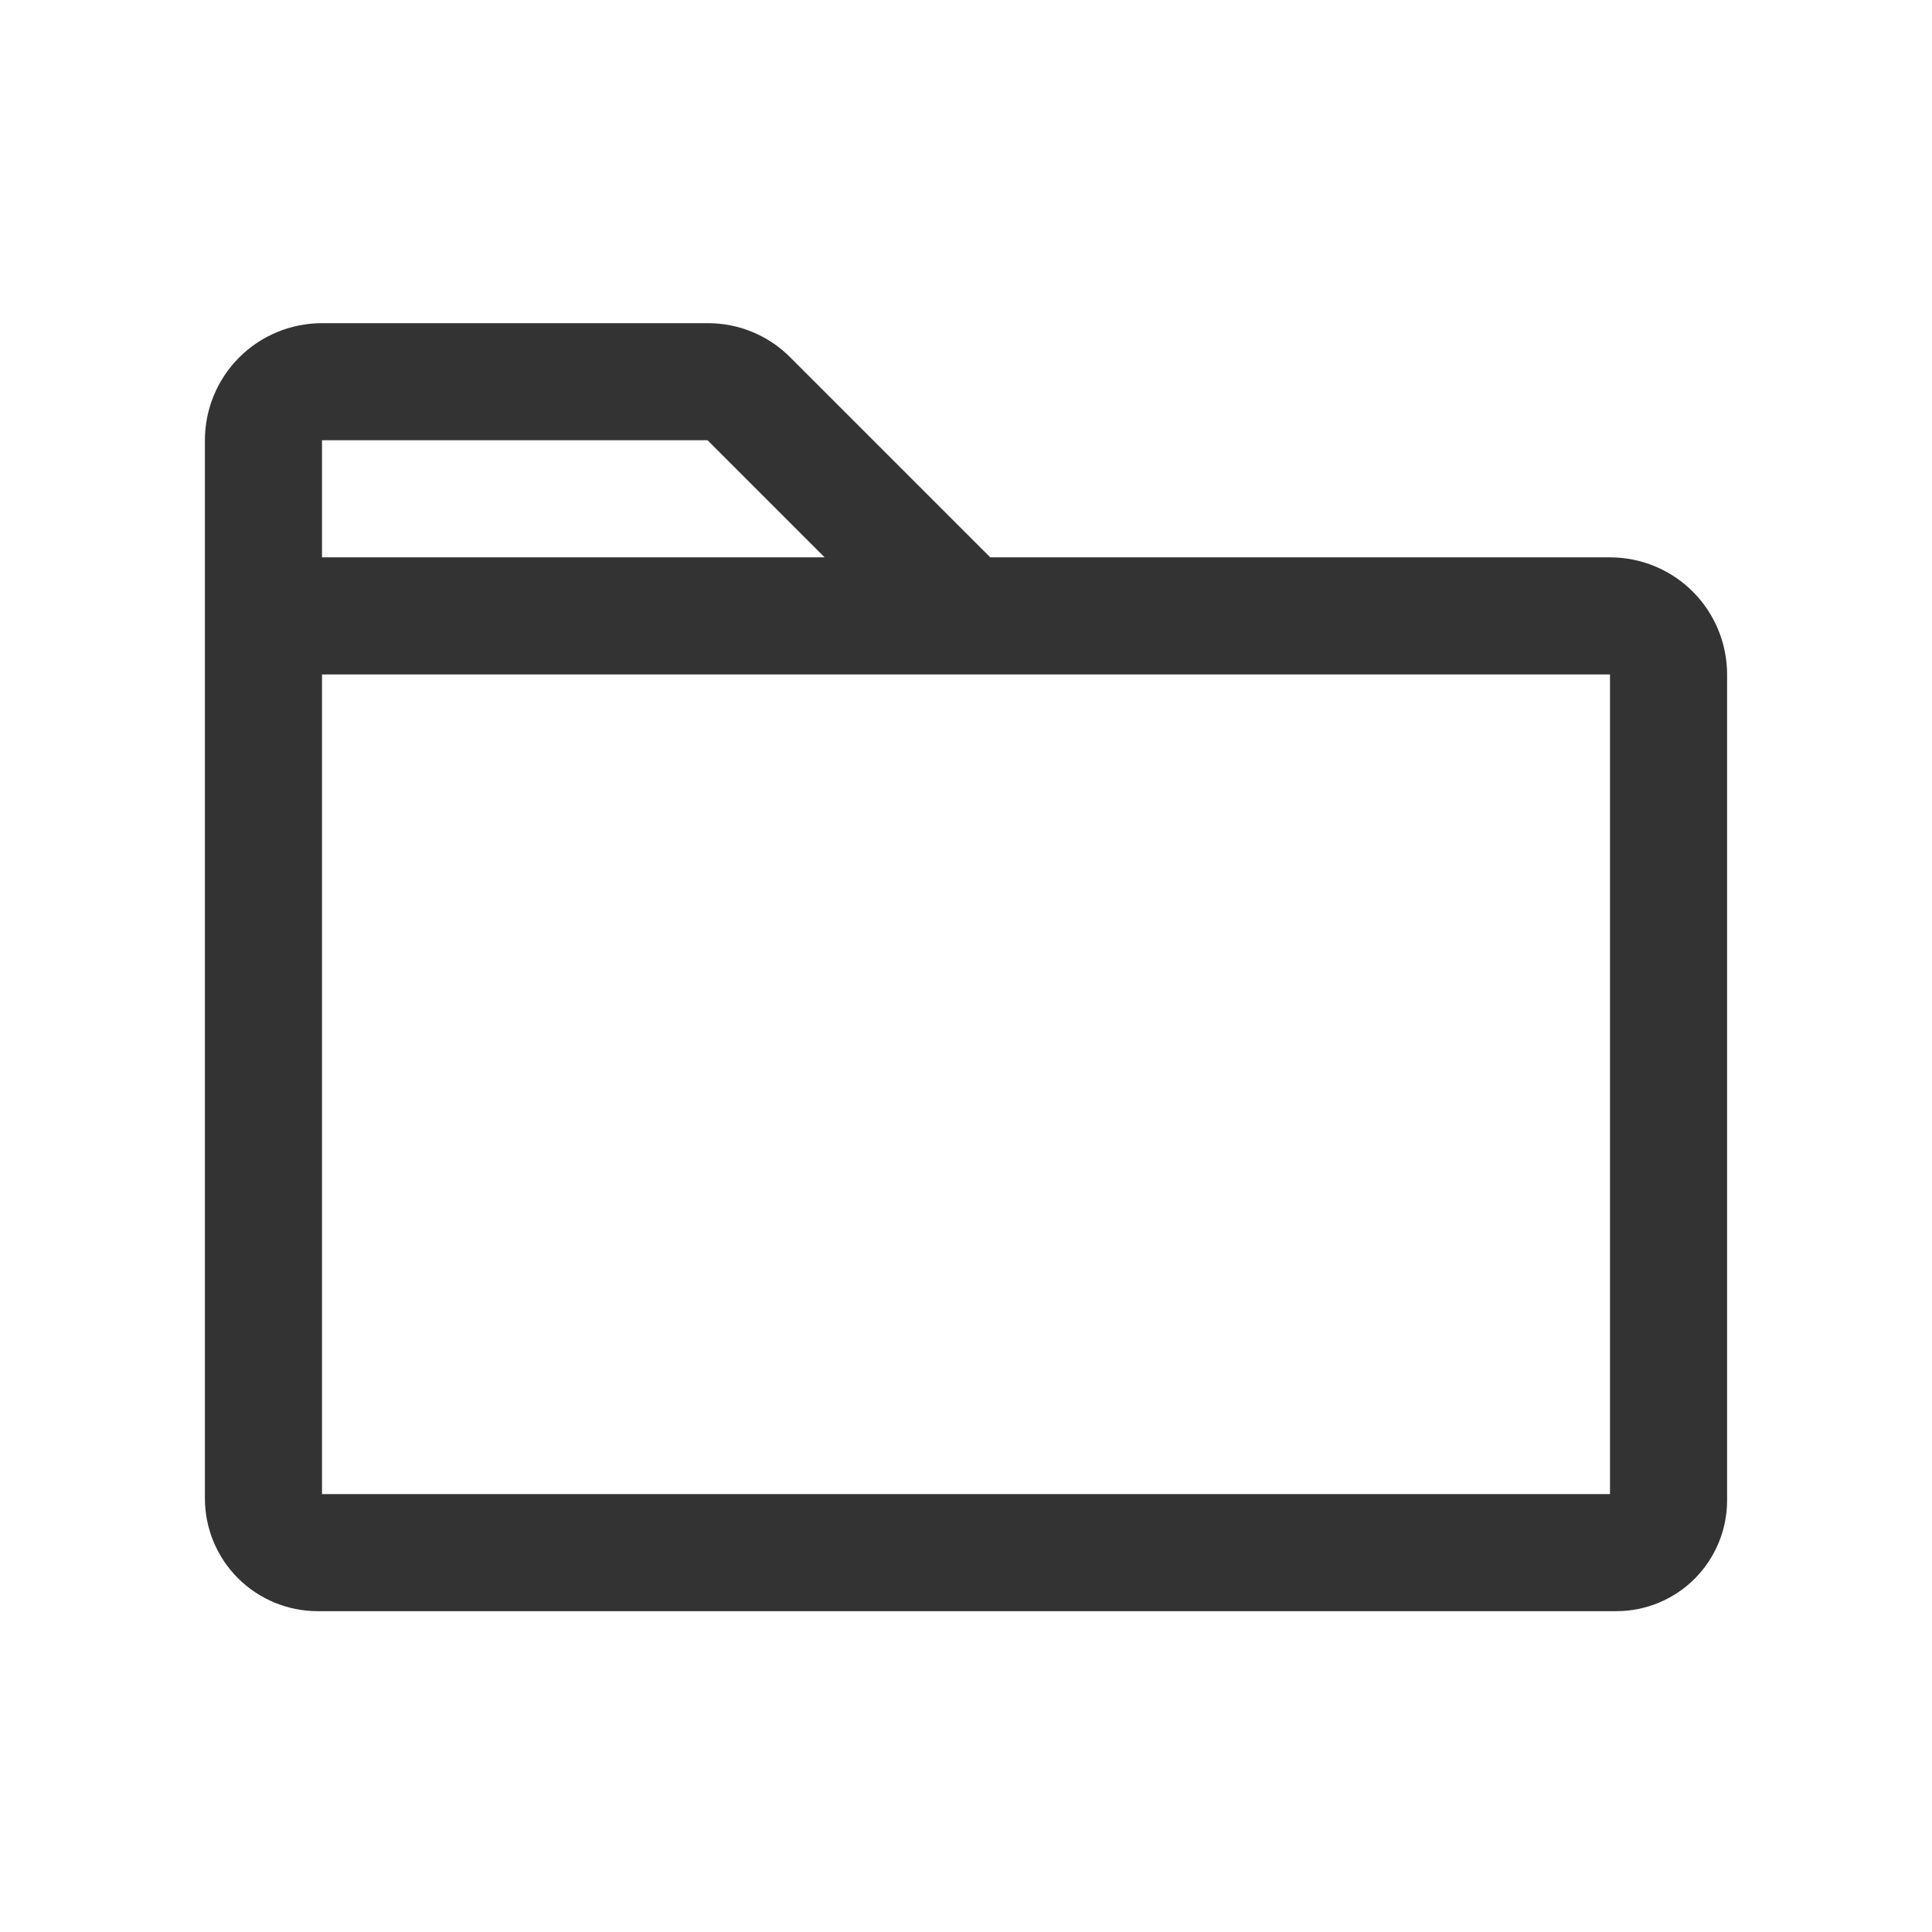 <svg width="33" height="33" viewBox="0 0 33 33" fill="none" xmlns="http://www.w3.org/2000/svg">
<path d="M27.5 9.52H16.914L13.5 6.106C13.315 5.919 13.095 5.771 12.852 5.671C12.609 5.57 12.349 5.519 12.086 5.52H5.5C4.97 5.52 4.461 5.73 4.086 6.105C3.711 6.48 3.5 6.989 3.5 7.52V25.597C3.501 26.107 3.703 26.595 4.064 26.956C4.424 27.316 4.913 27.519 5.423 27.52H27.611C28.112 27.519 28.592 27.32 28.946 26.966C29.3 26.611 29.499 26.131 29.5 25.631V11.52C29.5 10.989 29.289 10.48 28.914 10.105C28.539 9.73 28.03 9.52 27.5 9.52ZM5.5 7.52H12.086L14.086 9.52H5.5V7.52ZM27.5 25.52H5.5V11.52H27.5V25.52Z" fill="#333333"/>
</svg>
